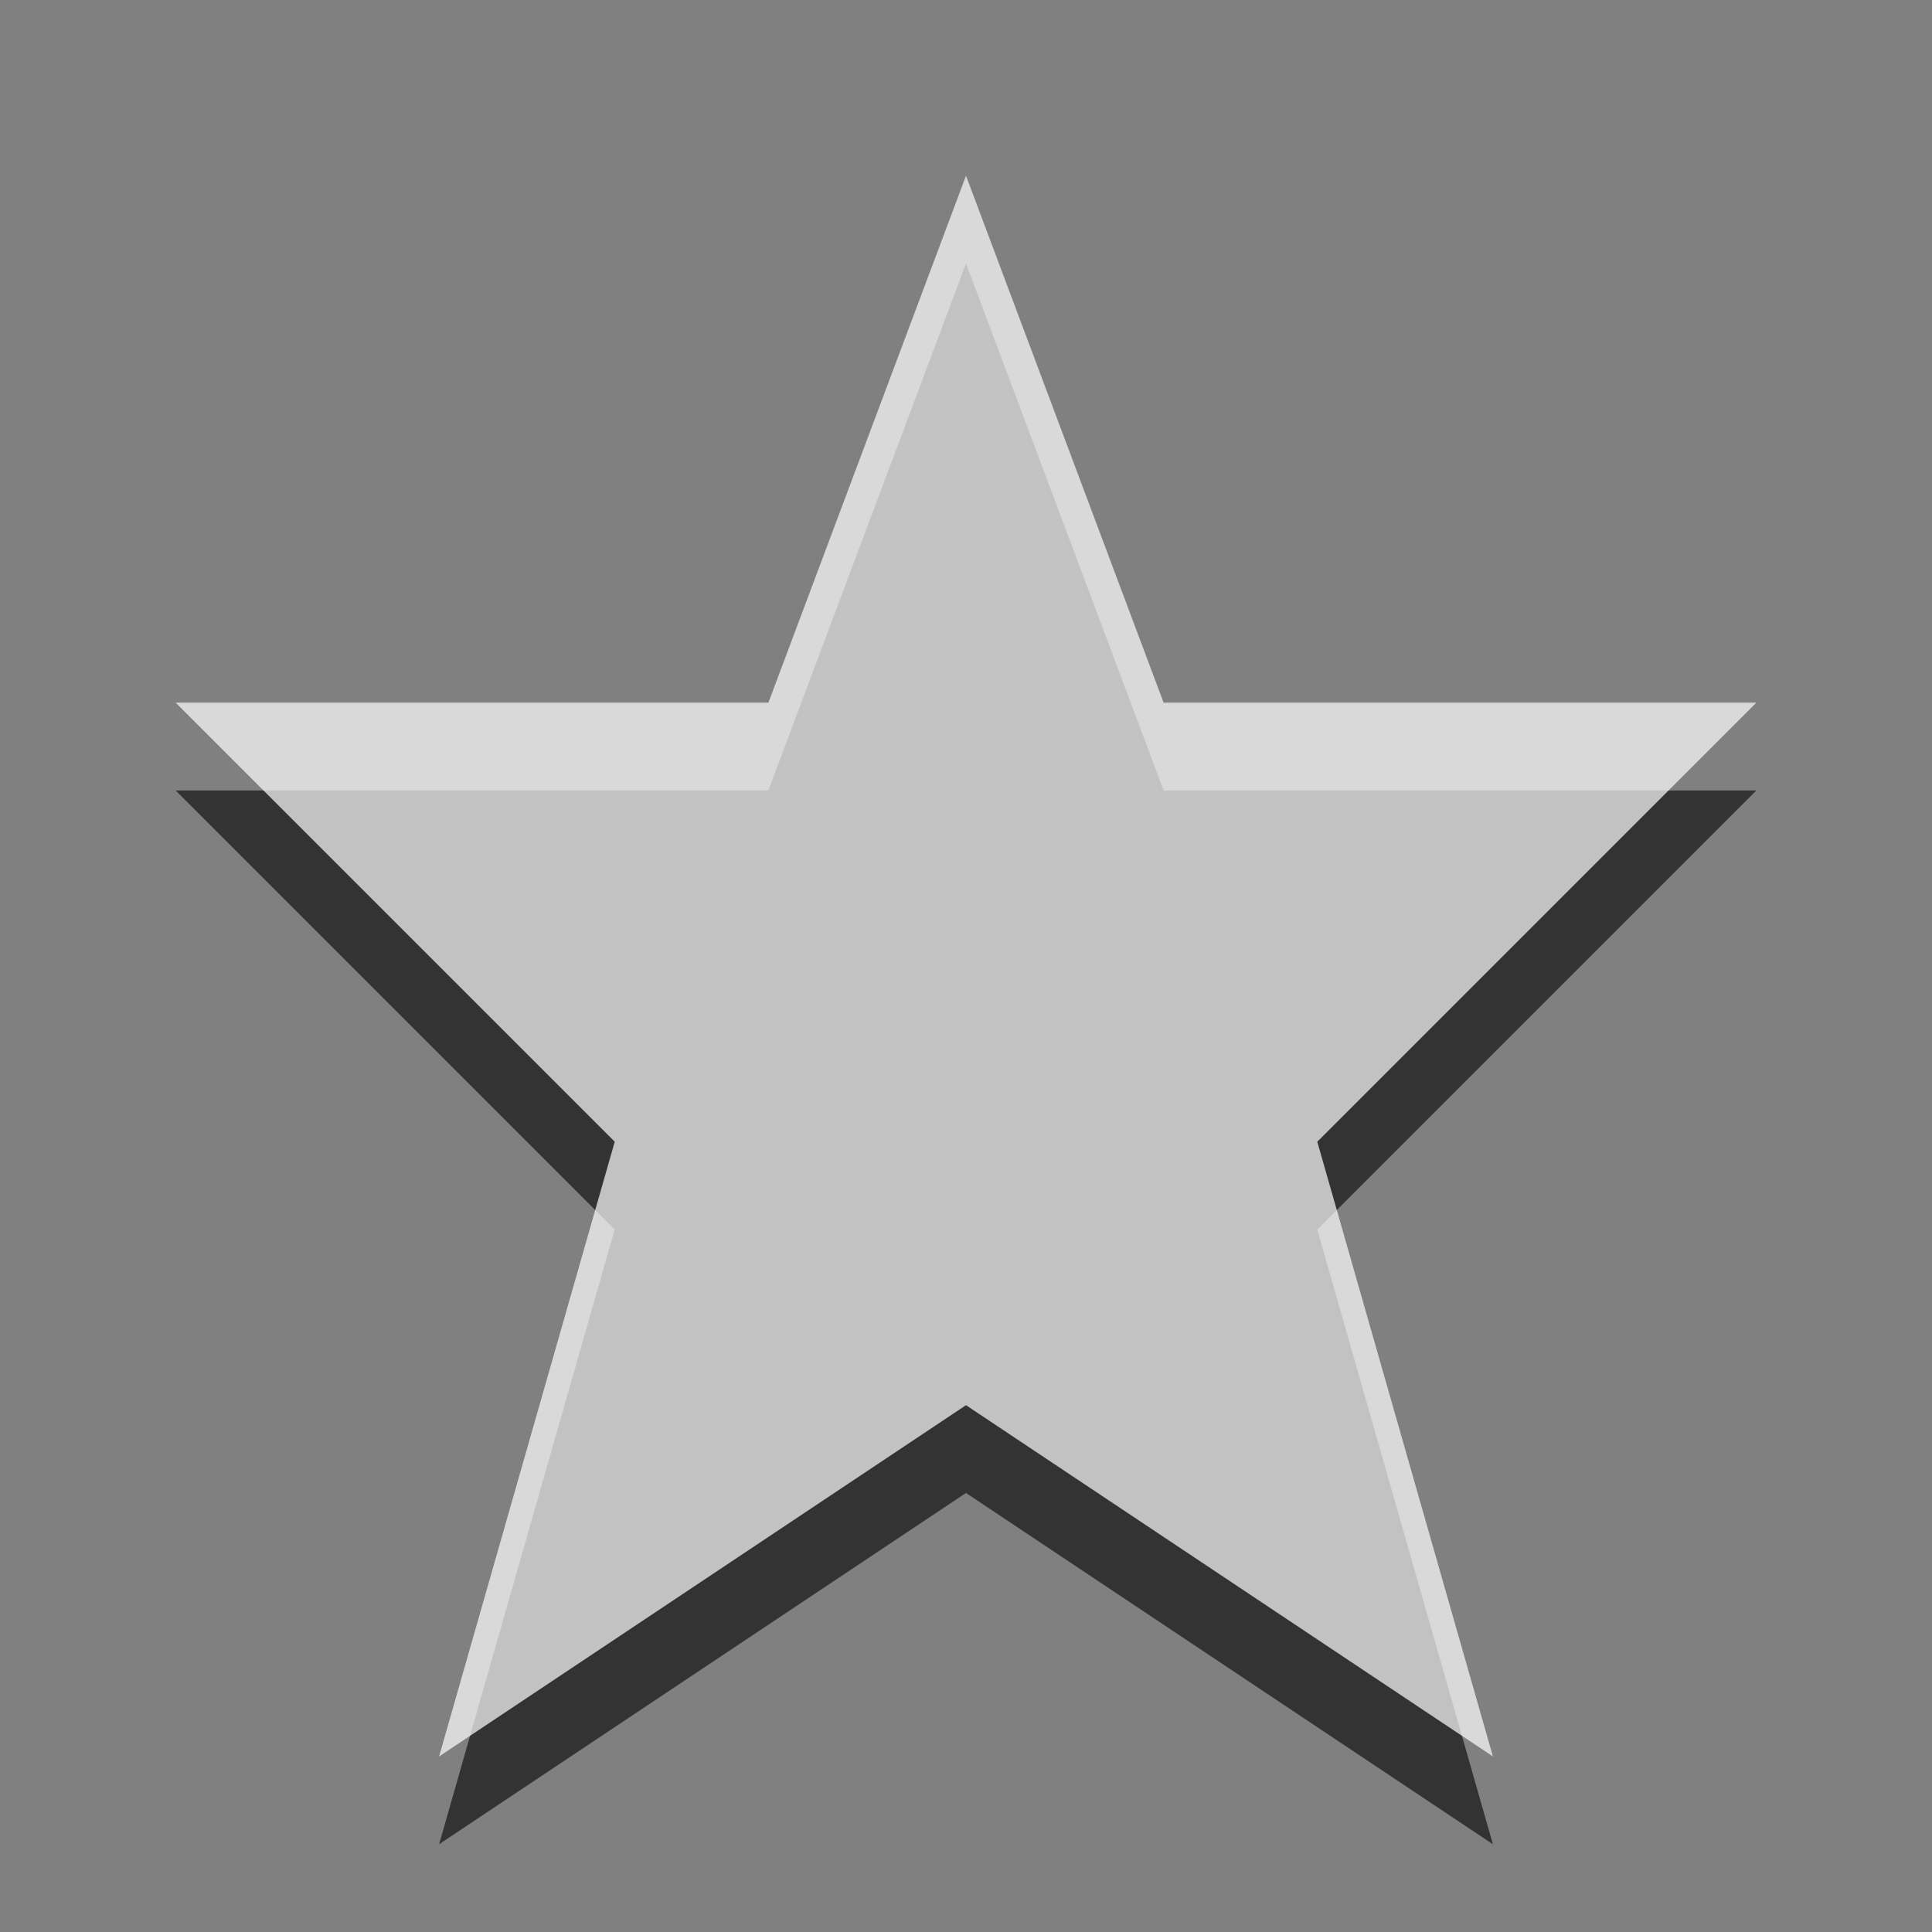 <?xml version="1.0" encoding="UTF-8" standalone="no"?><!DOCTYPE svg PUBLIC "-//W3C//DTD SVG 1.1//EN" "http://www.w3.org/Graphics/SVG/1.1/DTD/svg11.dtd"><svg width="100%" height="100%" viewBox="0 0 22 22" version="1.1" xmlns="http://www.w3.org/2000/svg" xmlns:xlink="http://www.w3.org/1999/xlink" xml:space="preserve" xmlns:serif="http://www.serif.com/" style="fill-rule:evenodd;clip-rule:evenodd;stroke-linejoin:round;stroke-miterlimit:2;"><rect x="0" y="0" width="22" height="22" fill="#808080" stroke="none"/><g id="Capa-1" serif:id="Capa 1"><path id="path6299" d="M17,21.001l-6,-4l-6,4l2,-7l-5,-5l6.75,-0l2.25,-6l2.25,6l6.75,-0l-5,5l2,7Z" style="fill-opacity:0.6;fill-rule:nonzero;"/><path id="path3062" d="M17,20.001l-6,-4l-6,4l2,-7l-5,-5l6.75,-0l2.25,-6l2.25,6l6.75,-0l-5,5l2,7Z" style="fill:#fff;fill-opacity:0.7;fill-rule:nonzero;"/></g></svg>